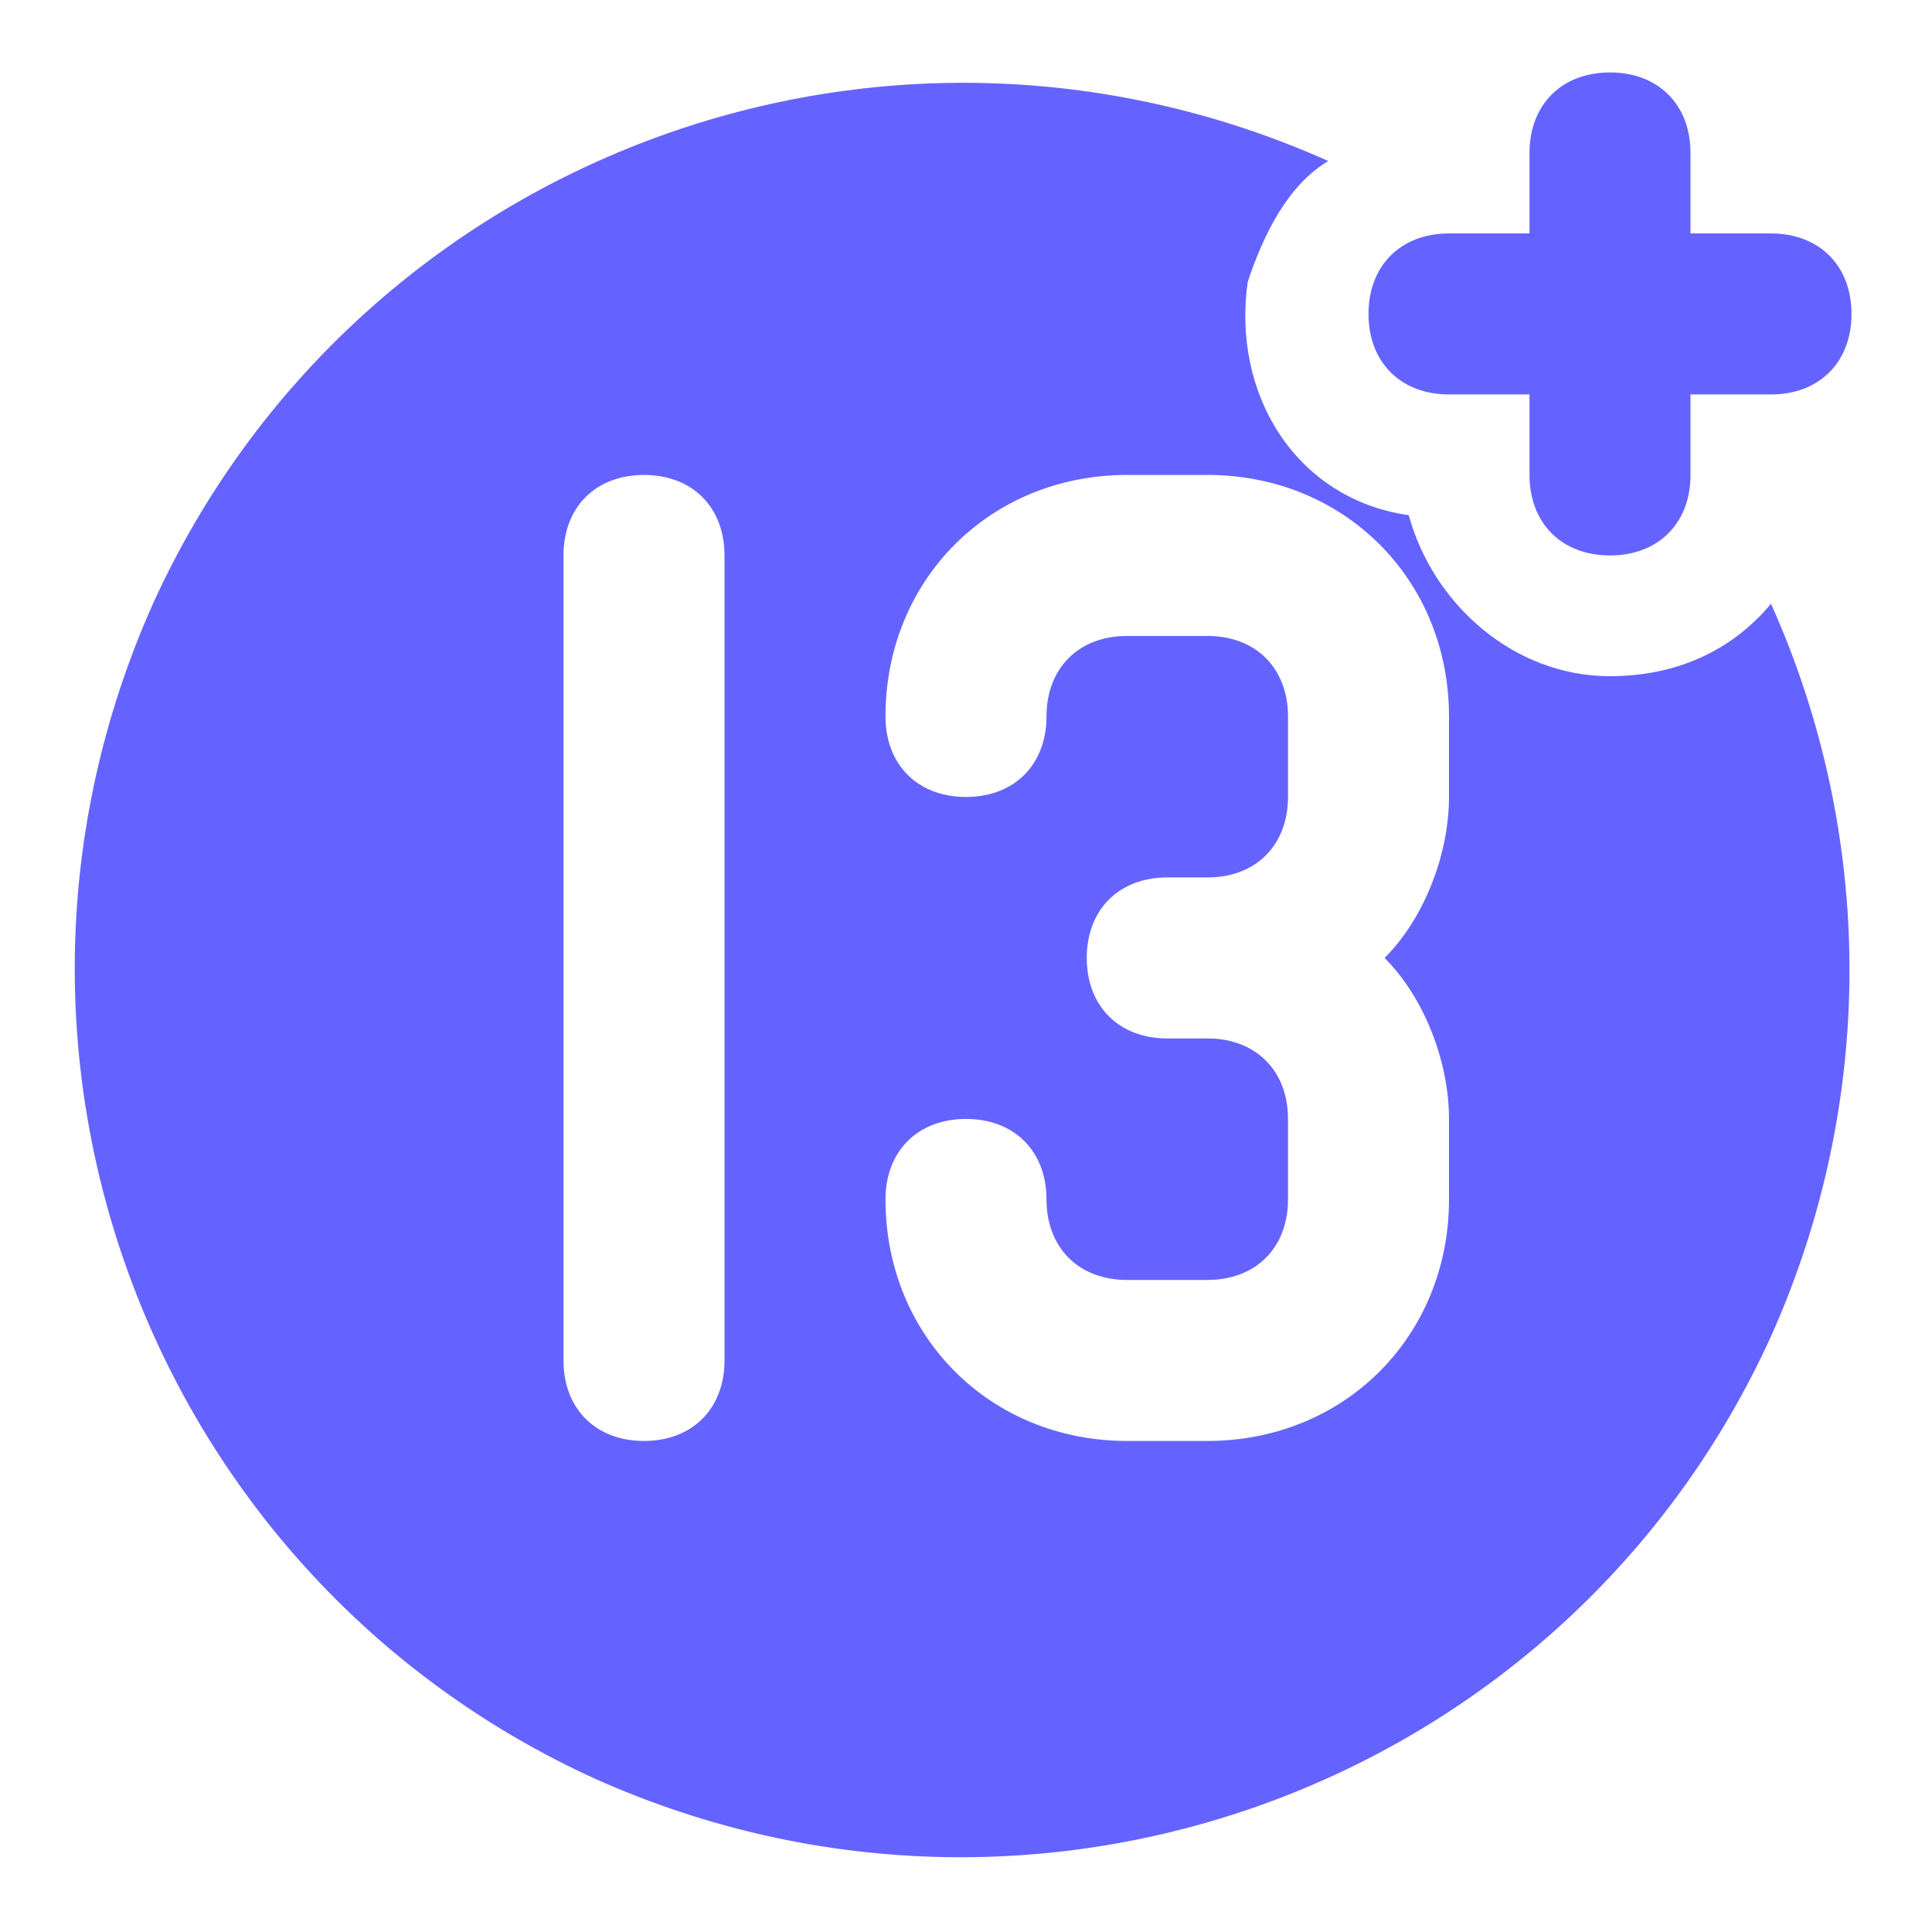 <svg xmlns="http://www.w3.org/2000/svg" enable-background="new 0 0 24 24" viewBox="0 0 24 24"><path fill="#6563ff" d="M18,4.9h1v1c0,0.6,0.4,1,1,1s1-0.4,1-1v-1h1c0.6,0,1-0.4,1-1s-0.4-1-1-1h-1v-1c0-0.6-0.4-1-1-1s-1,0.4-1,1v1h-1c-0.6,0-1,0.4-1,1S17.4,4.9,18,4.9z M20,8.4c-1.2,0-2.2-0.9-2.5-2c-1.4-0.2-2.2-1.5-2-2.9C15.7,2.9,16,2.3,16.5,2C10.9-0.5,4.4,2,1.9,7.5c-2.5,5.6,0,12.1,5.5,14.6c5.6,2.5,12.1,0,14.6-5.5c1.3-2.9,1.3-6.2,0-9.1C21.5,8.1,20.8,8.4,20,8.4z M9,16.9c0,0.6-0.4,1-1,1s-1-0.4-1-1v-10c0-0.6,0.4-1,1-1s1,0.4,1,1V16.9z M18,9.9c0,0.7-0.3,1.5-0.8,2c0.5,0.5,0.8,1.3,0.8,2v1c0,1.7-1.3,3-3,3h-1c-1.7,0-3-1.3-3-3c0-0.6,0.4-1,1-1s1,0.4,1,1c0,0.6,0.4,1,1,1h1c0.6,0,1-0.4,1-1v-1c0-0.6-0.4-1-1-1h-0.5c-0.6,0-1-0.4-1-1s0.4-1,1-1H15c0.6,0,1-0.4,1-1v-1c0-0.6-0.4-1-1-1h-1c-0.6,0-1,0.4-1,1c0,0.6-0.4,1-1,1s-1-0.4-1-1c0-1.7,1.3-3,3-3h1c1.7,0,3,1.3,3,3V9.9z"/></svg>